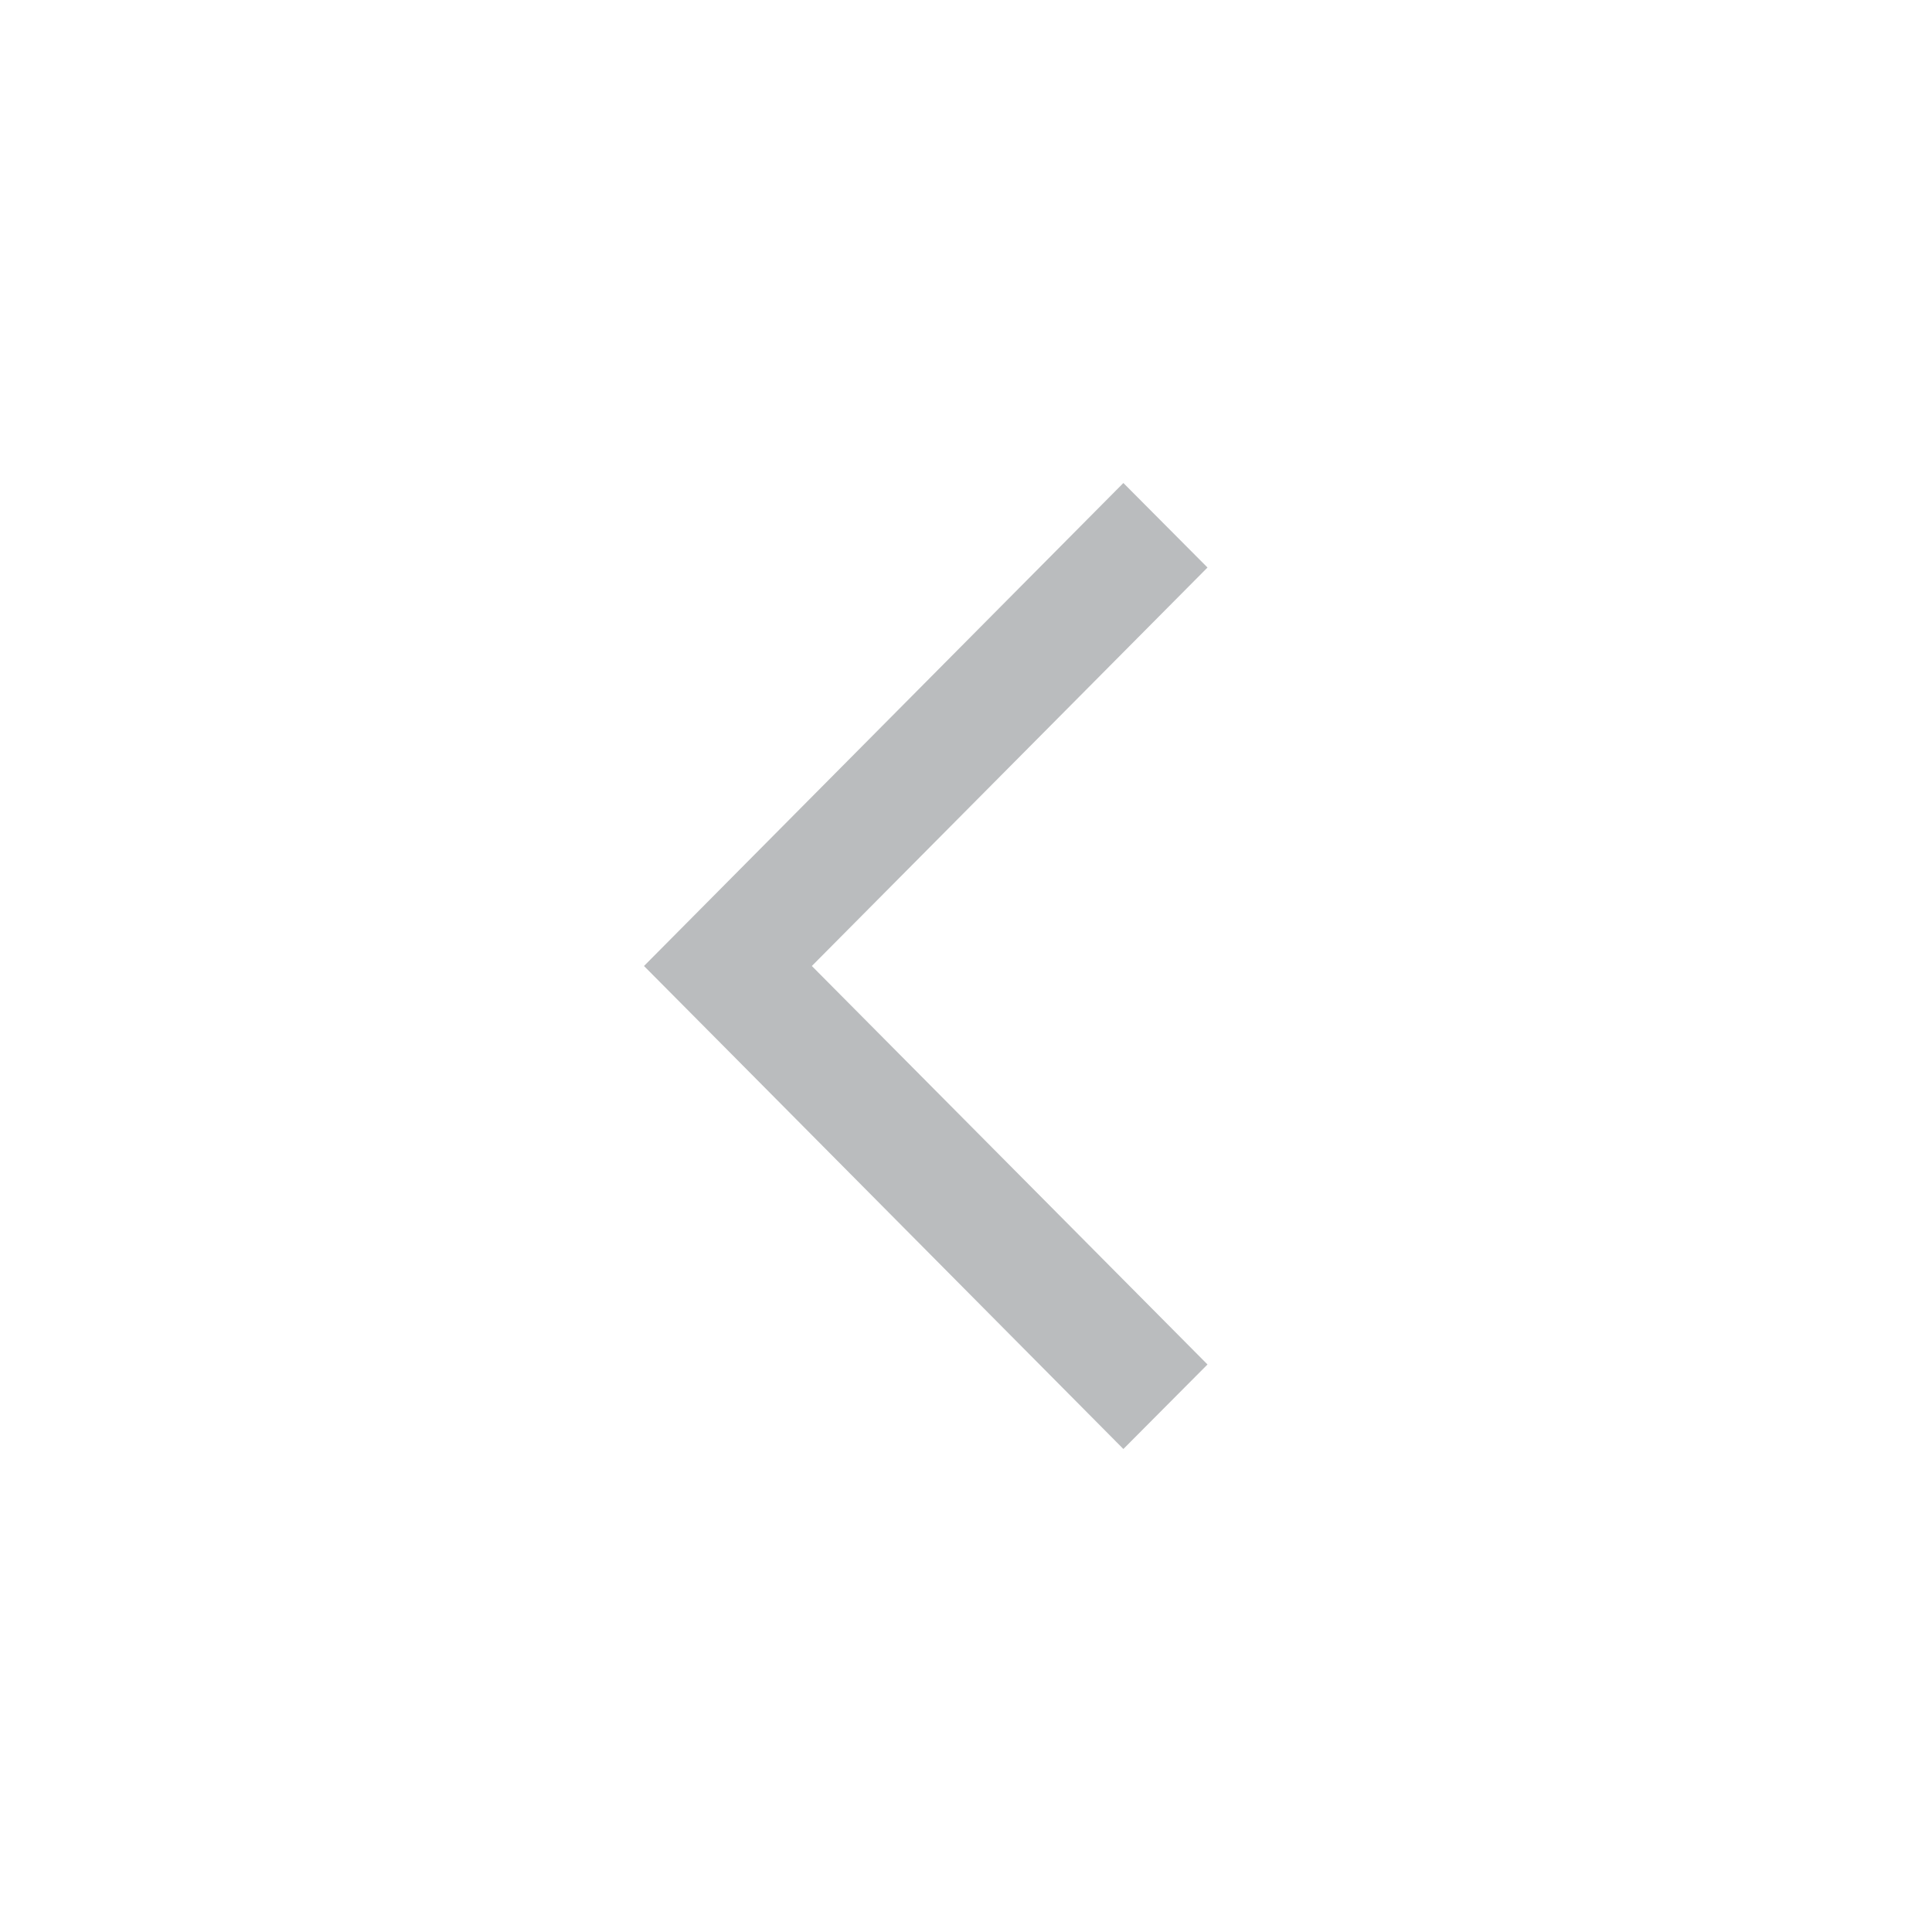 <svg xmlns="http://www.w3.org/2000/svg" width="24" height="24" viewBox="0 0 24 24">
    <path fill="#babcbe" stroke="rgba(0,0,0,0)" stroke-miterlimit="10" d="M-33.957 7.05L-35 6l1.042-1.05L-29.045 0-28 1.05-32.915 6-28 10.95-29.045 12z" transform="translate(43 6)"/>
    <path fill="none" d="M0 0H24V24H0z"/>
</svg>
